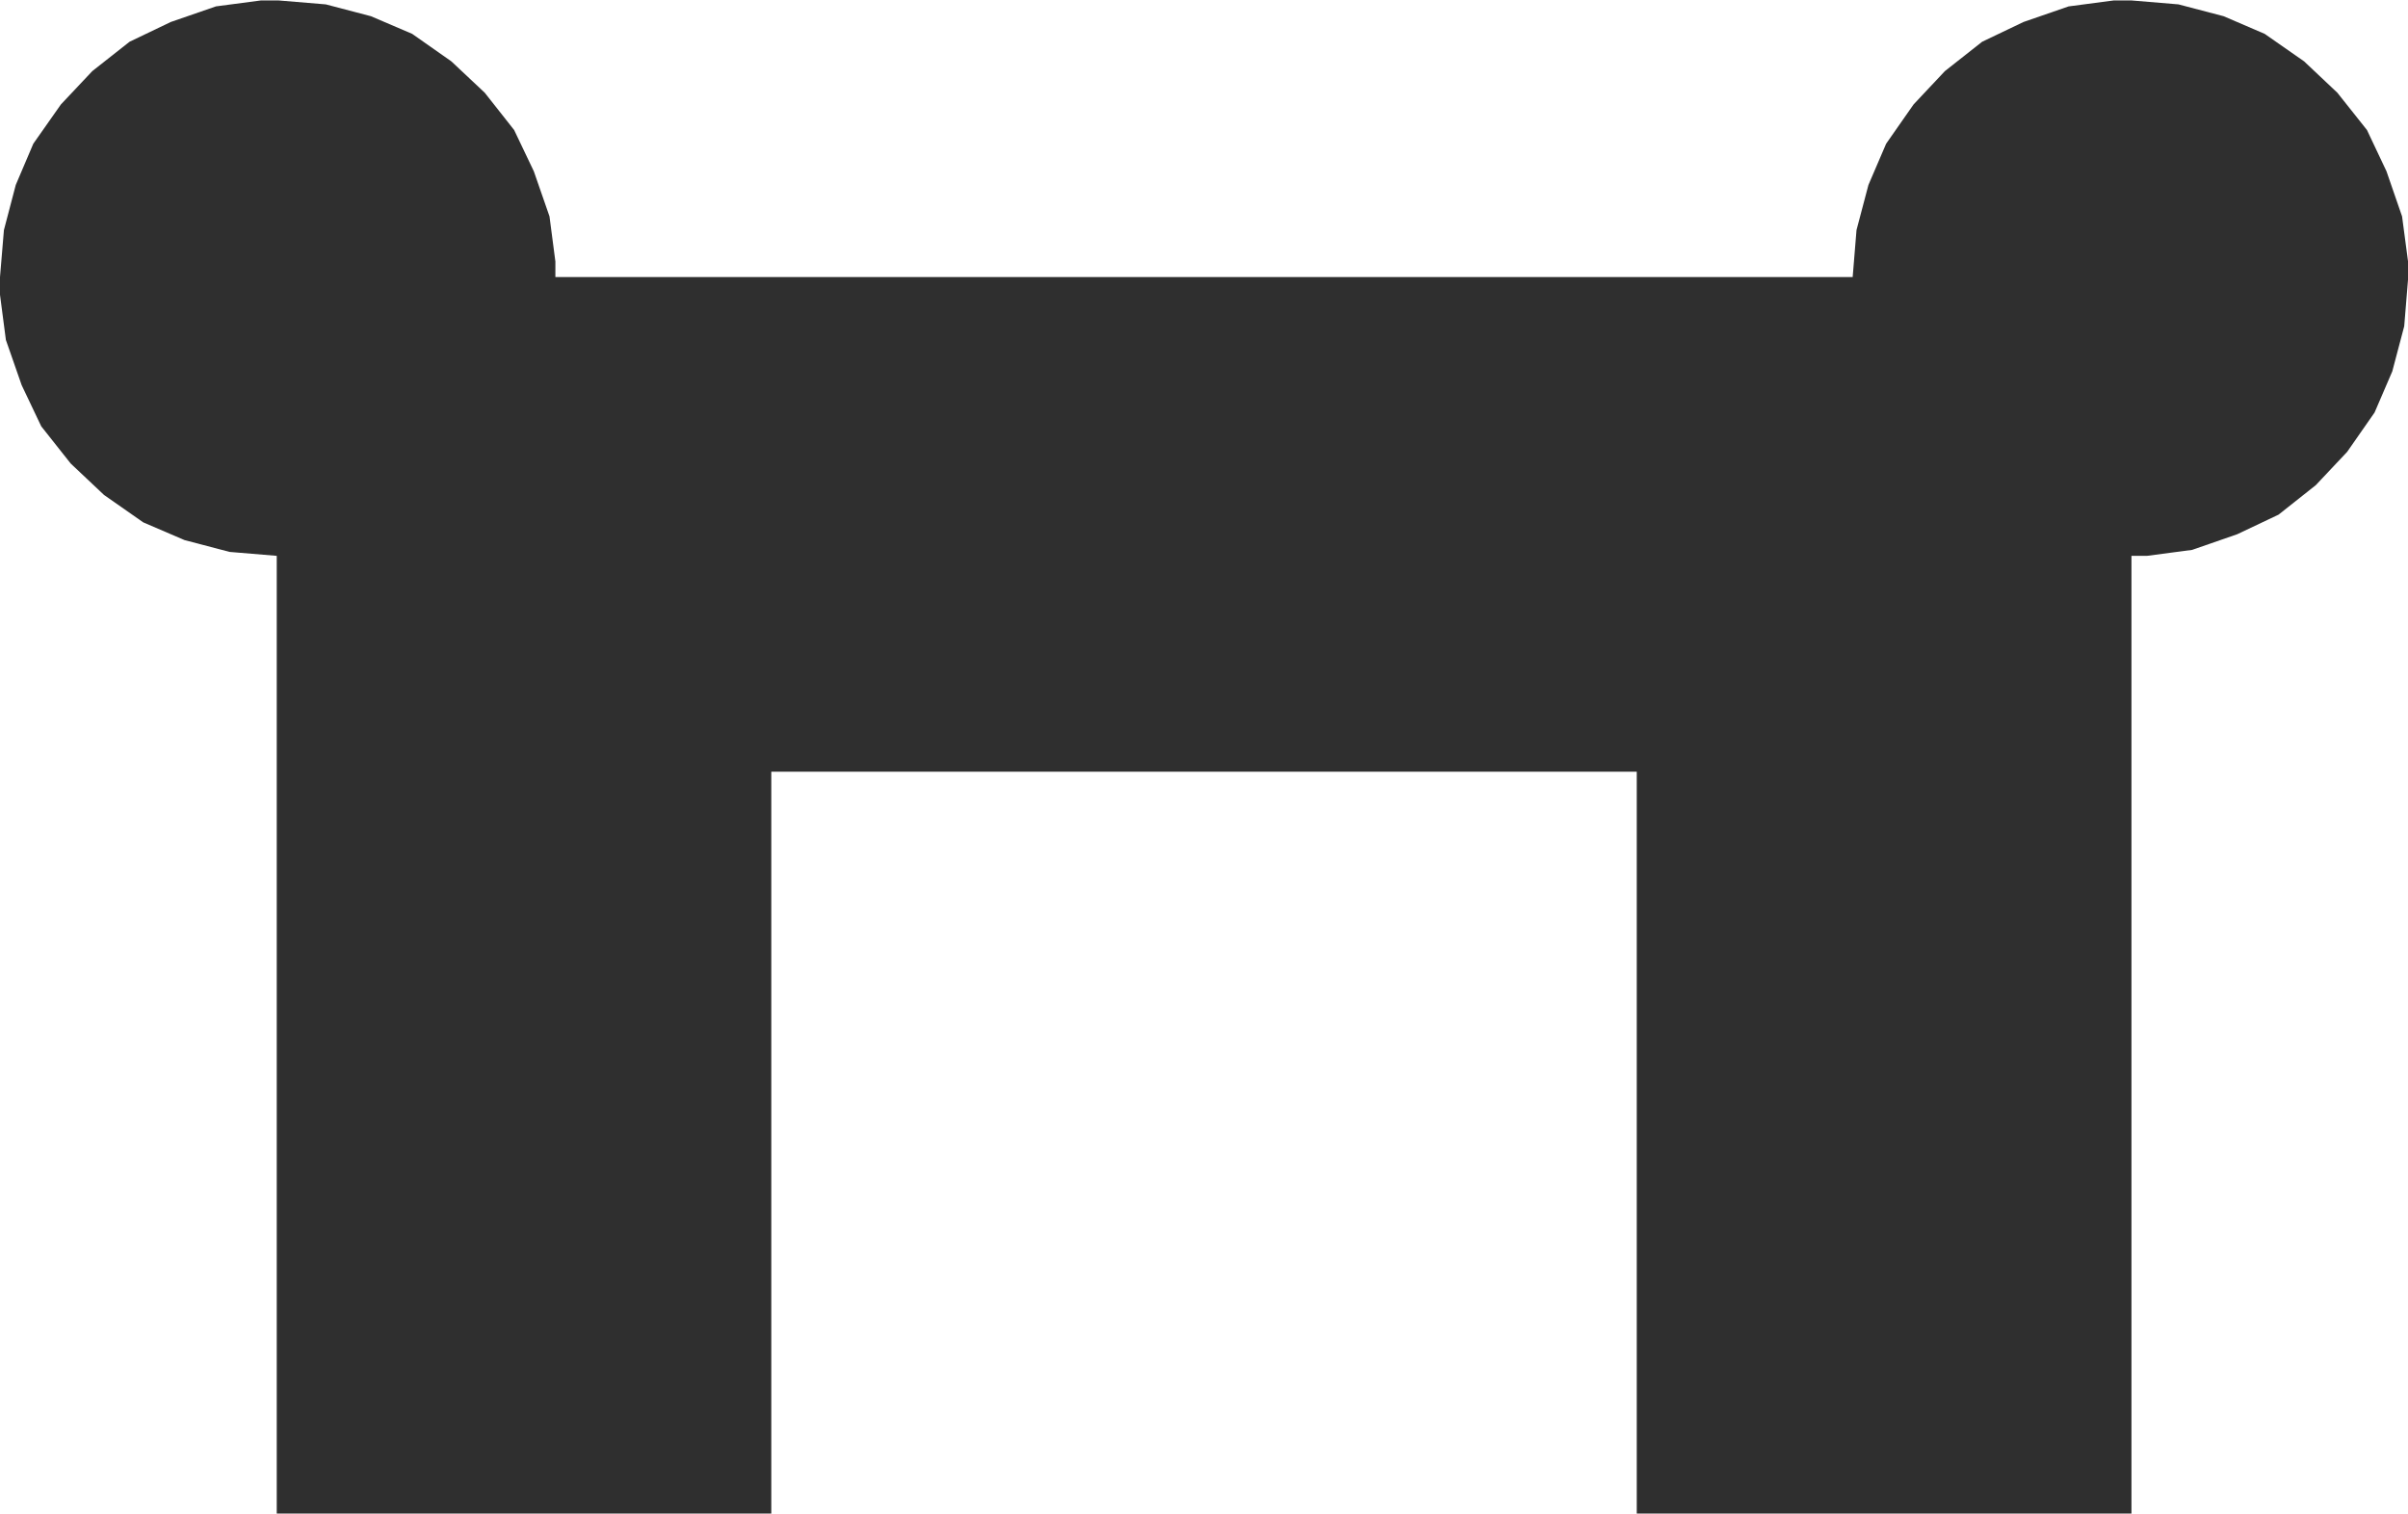 <?xml version="1.0" encoding="UTF-8" standalone="no"?>
<!-- Created with Inkscape (http://www.inkscape.org/) -->

<svg
   version="1.1"
   id="svg2"
   xml:space="preserve"
   width="14.72"
   height="9.253"
   viewBox="0 0 14.72 9.253"
   sodipodi:docname="hus_slott.svg"
   inkscape:version="1.1.1 (3bf5ae0d25, 2021-09-20)"
   xmlns:inkscape="http://www.inkscape.org/namespaces/inkscape"
   xmlns:sodipodi="http://sodipodi.sourceforge.net/DTD/sodipodi-0.dtd"
   xmlns="http://www.w3.org/2000/svg"
   xmlns:svg="http://www.w3.org/2000/svg"><sodipodi:namedview
     id="namedview7"
     pagecolor="#ffffff"
     bordercolor="#666666"
     borderopacity="1.0"
     inkscape:pageshadow="2"
     inkscape:pageopacity="0.0"
     inkscape:pagecheckerboard="0"
     showgrid="false"
     inkscape:zoom="80.366846"
     inkscape:cx="7.3600001"
     inkscape:cy="4.6287744"
     inkscape:window-width="2560"
     inkscape:window-height="1365"
     inkscape:window-x="0"
     inkscape:window-y="0"
     inkscape:window-maximized="1"
     inkscape:current-layer="g10" /><defs
     id="defs6" /><g
     id="g8"
     transform="matrix(1.333,0,0,-1.333,0,9.253)"><g
       id="g10"
       transform="scale(0.1)"><path
         d="m 12.777,69.394 2.164,-0.18 2.07,-0.543 1.891,-0.809 1.797,-1.262 1.531,-1.438 1.348,-1.711 0.902,-1.891 0.719,-2.07 0.27,-2.07 V 56.707 h 59.492 l 0.176,2.156 0.547,2.07 0.812,1.891 1.258,1.801 1.434,1.527 1.711,1.348 1.895,0.906 2.07,0.715 2.07,0.273 h 0.812 l 2.156,-0.18 2.071,-0.543 1.882,-0.809 1.809,-1.262 1.524,-1.438 1.359,-1.711 0.894,-1.891 0.715,-2.07 0.274,-2.07 V 56.707 56.613 l -0.176,-2.16 -0.547,-2.07 -0.812,-1.887 -1.258,-1.805 -1.438,-1.527 -1.707,-1.352 -1.894,-0.898 -2.071,-0.719 -2.07,-0.273 H 97.746 V 0 H 75.059 V 34.023 H 35.371 V 0 H 12.691 V 43.922 L 10.531,44.102 8.461,44.645 6.57,45.457 4.77,46.715 3.242,48.156 1.891,49.863 0.992,51.754 0.27,53.824 0,55.895 v 0.719 0.094 l 0.18,2.156 0.543,2.07 0.805,1.891 1.266,1.801 1.438,1.527 1.711,1.348 1.891,0.906 2.07,0.715 2.07,0.273 h 0.805"
         style="fill:#2f2f2f;fill-opacity:1;fill-rule:nonzero;stroke:none"
         id="path12" /></g></g></svg>
